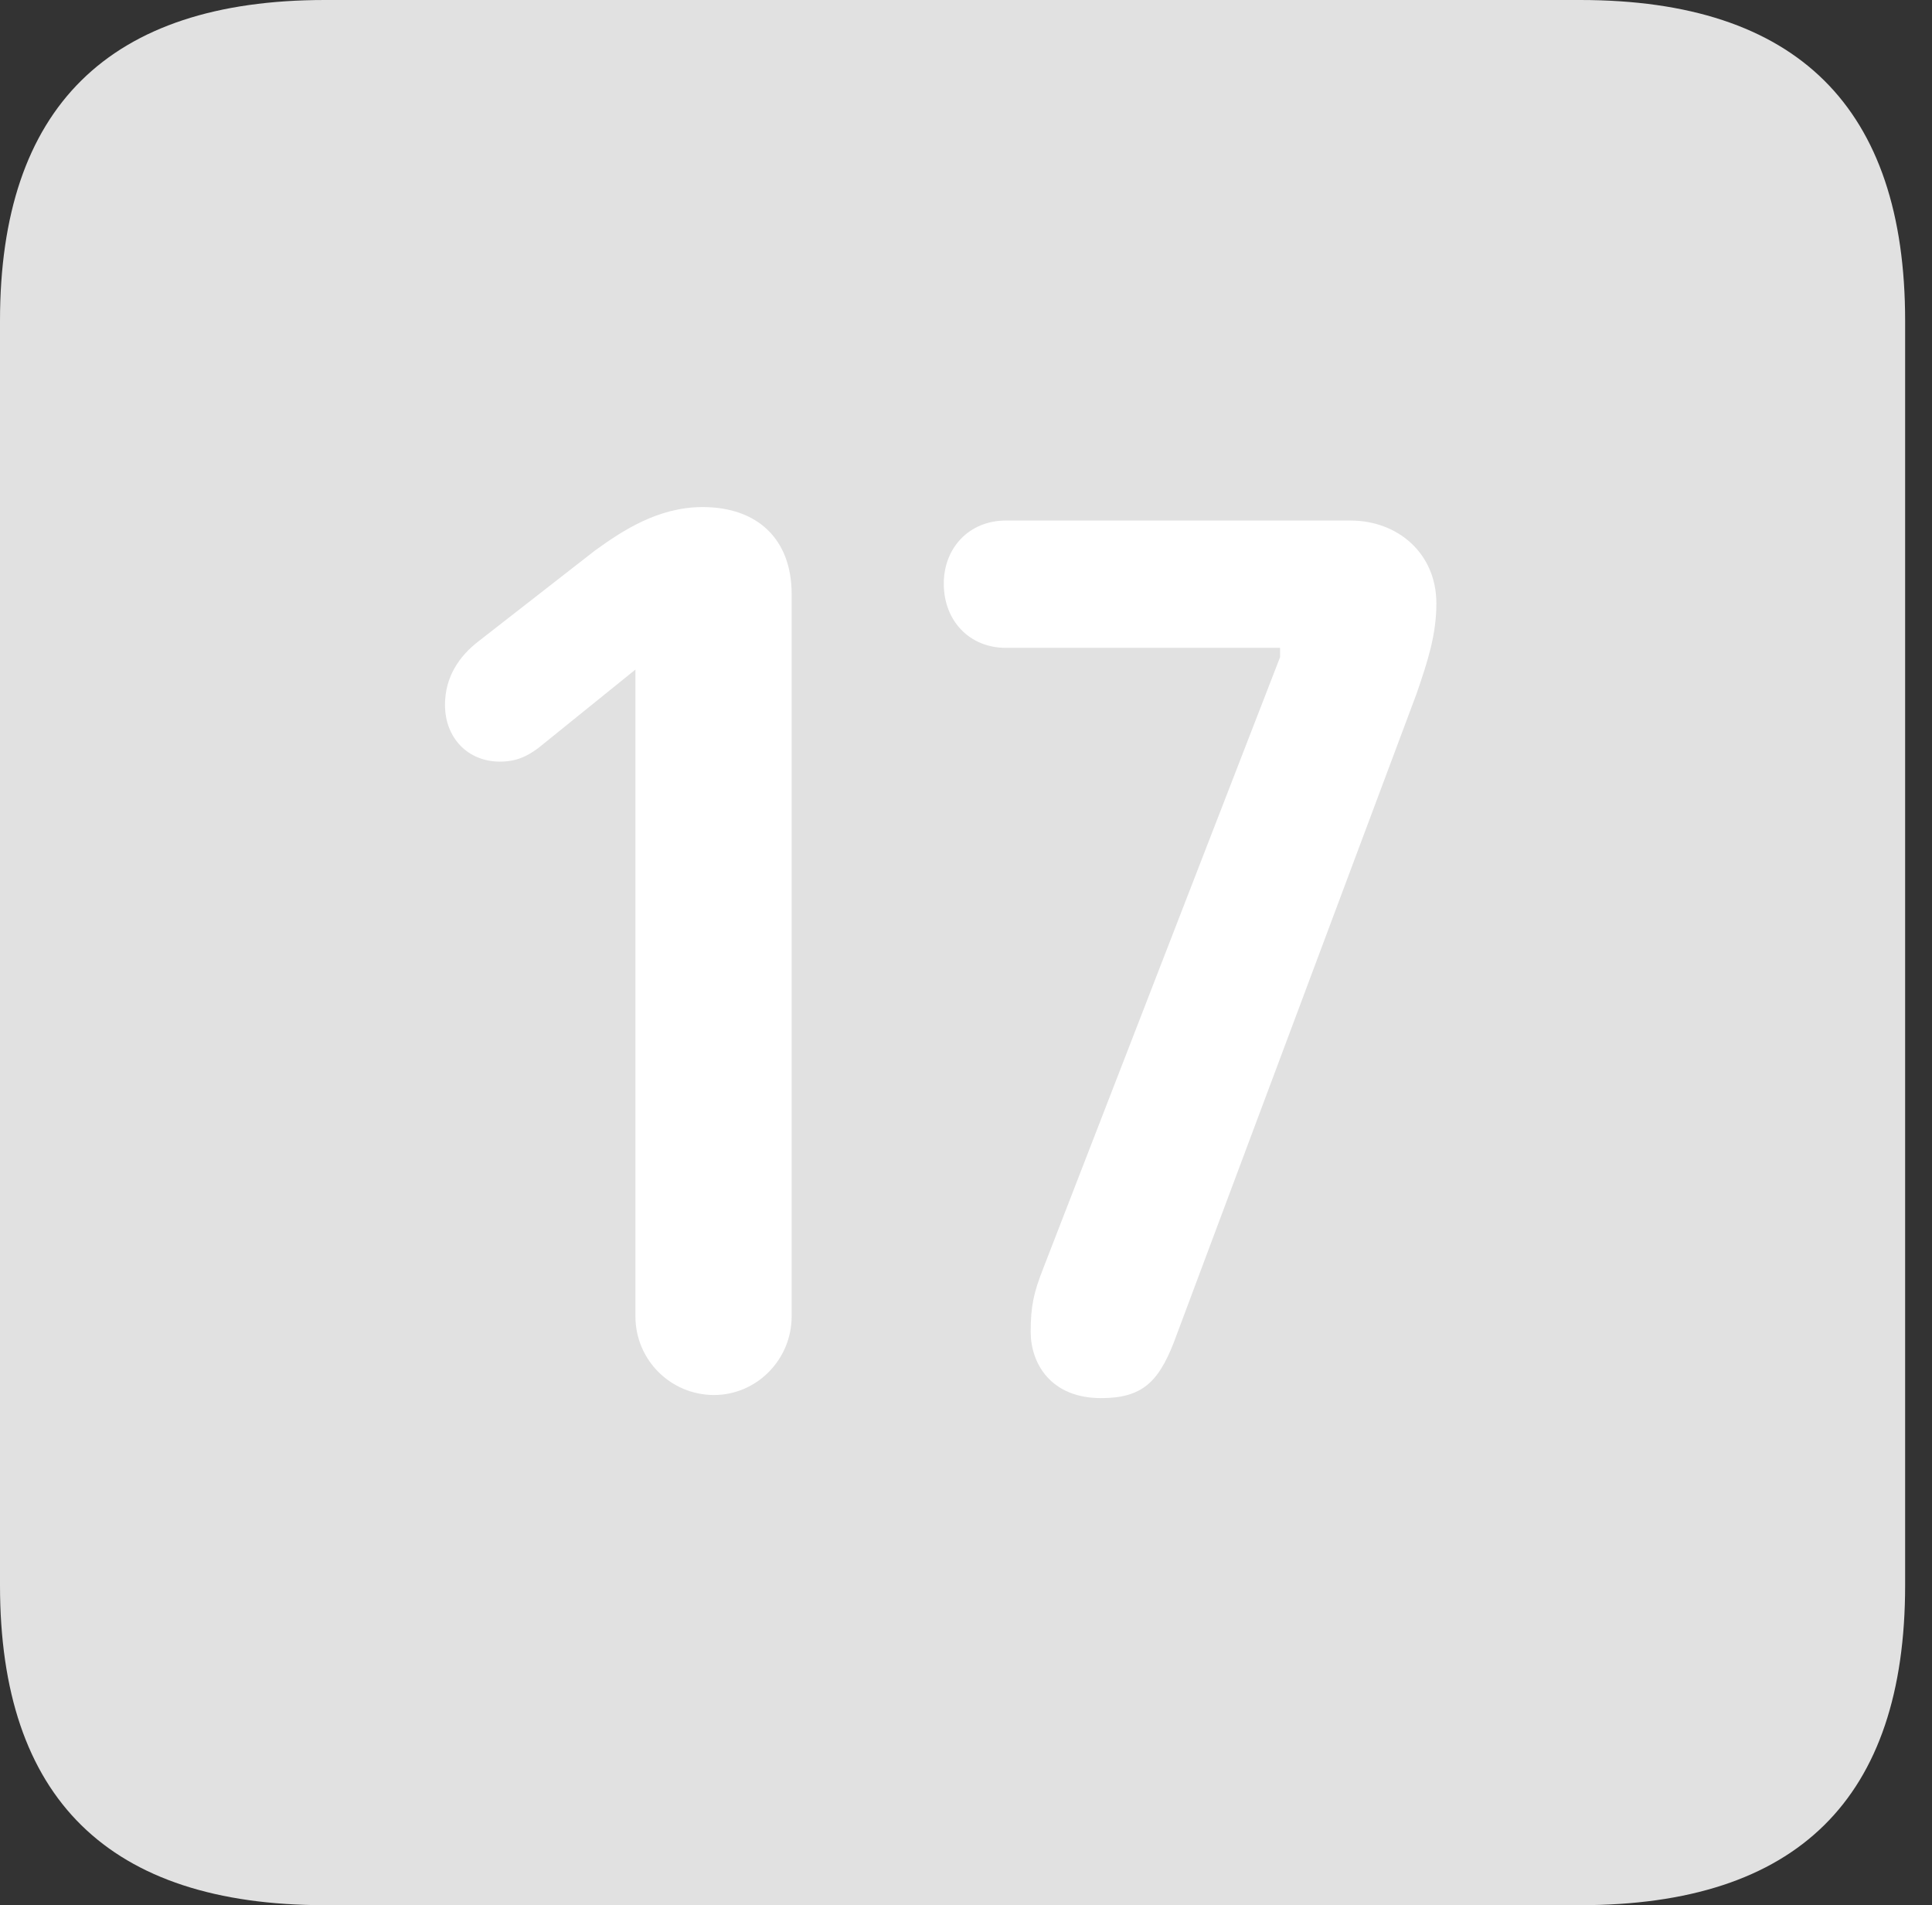 <?xml version="1.0" encoding="UTF-8"?>
<!--Generator: Apple Native CoreSVG 326-->
<!DOCTYPE svg
PUBLIC "-//W3C//DTD SVG 1.1//EN"
       "http://www.w3.org/Graphics/SVG/1.1/DTD/svg11.dtd">
<svg version="1.1" xmlns="http://www.w3.org/2000/svg" xmlns:xlink="http://www.w3.org/1999/xlink" viewBox="0 0 25.525 25.17">
 <rect x="0" y="0" width="25.525" height="25.17" fill="#333333" stroke="none"/>
 <g>
  <rect height="25.17" opacity="0" width="25.525" x="0" y="0"/>
  <path d="M4.293 25.17L20.877 25.17C23.748 25.17 25.17 23.762 25.17 20.945L25.17 4.238C25.17 1.422 23.748 0 20.877 0L4.293 0C1.436 0 0 1.422 0 4.238L0 20.945C0 23.762 1.436 25.17 4.293 25.17Z" fill="white" fill-opacity="0.85"/>
  <path d="M9.434 18.43C8.859 18.43 8.395 17.965 8.395 17.391L8.395 8.846L7.109 9.885C6.959 9.994 6.822 10.062 6.604 10.062C6.18 10.062 5.879 9.748 5.879 9.311C5.879 8.941 6.07 8.668 6.316 8.477L7.861 7.273C8.203 7.027 8.682 6.699 9.283 6.699C10.008 6.699 10.459 7.123 10.459 7.848L10.459 17.391C10.459 17.965 9.994 18.43 9.434 18.43ZM14.547 18.471C13.877 18.471 13.617 18.006 13.617 17.596C13.617 17.254 13.658 17.076 13.781 16.762L16.912 8.682L16.912 8.559L13.289 8.559C12.81 8.559 12.469 8.203 12.469 7.711C12.469 7.232 12.81 6.877 13.289 6.877L17.842 6.877C18.471 6.877 18.977 7.314 18.977 7.971C18.977 8.381 18.867 8.723 18.717 9.16L15.504 17.746C15.299 18.266 15.08 18.471 14.547 18.471Z" fill="white"/>
 </g>
</svg>
